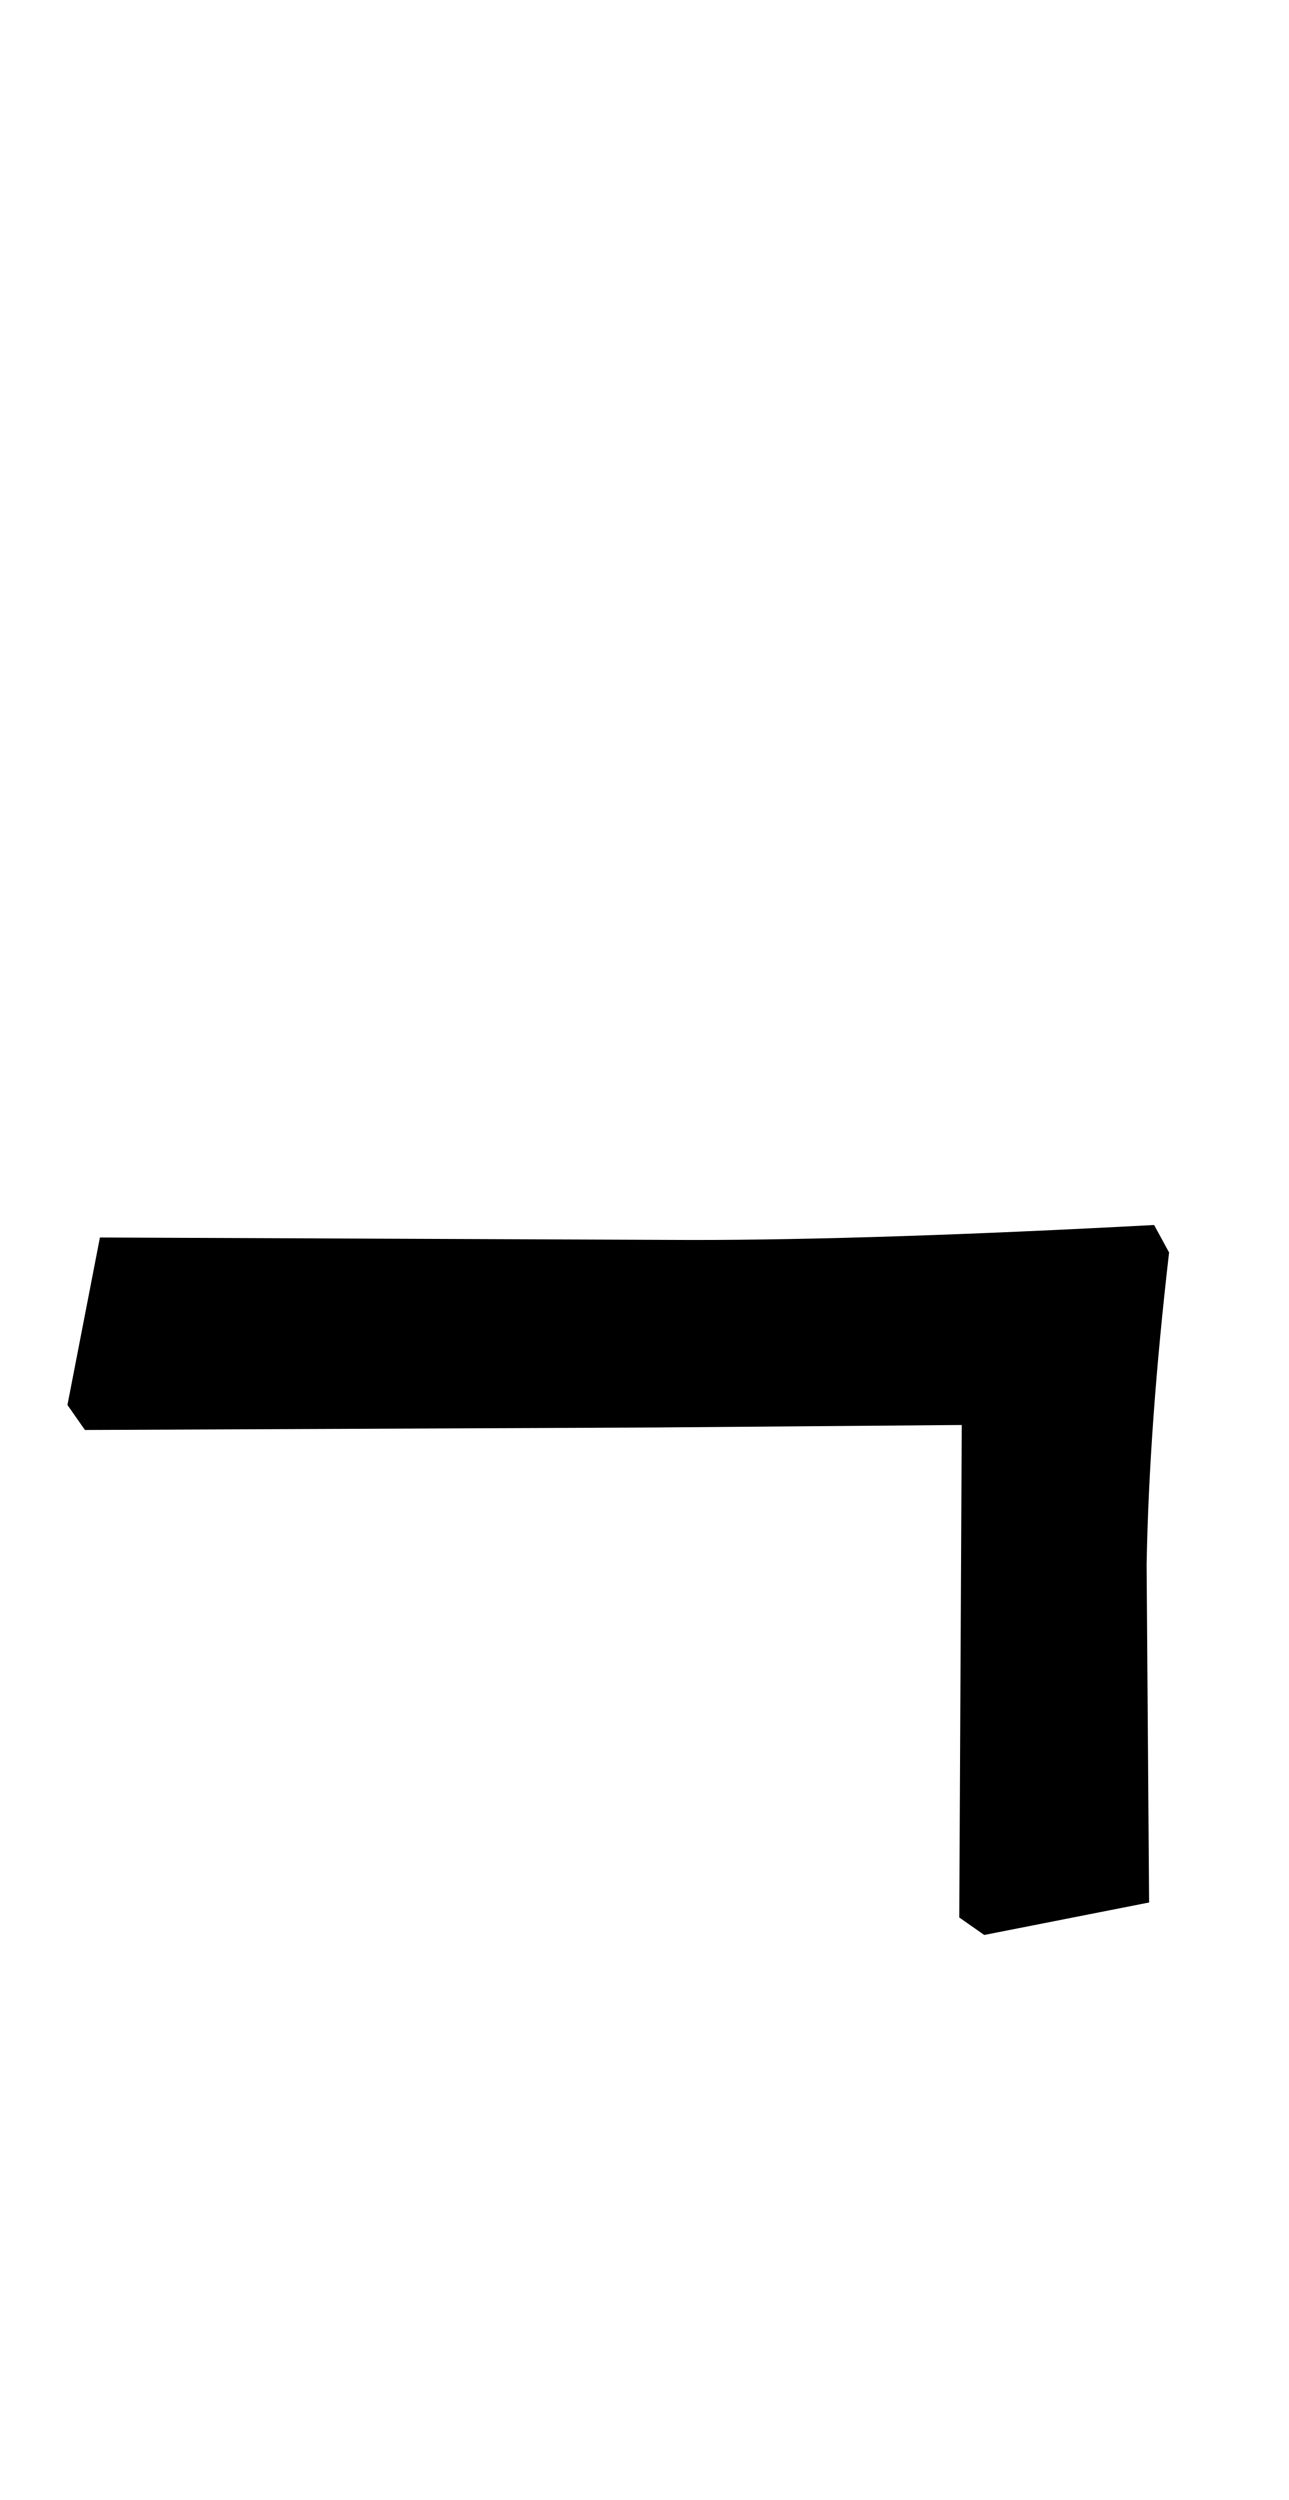 <?xml version="1.0" standalone="no"?>
<!DOCTYPE svg PUBLIC "-//W3C//DTD SVG 1.1//EN" "http://www.w3.org/Graphics/SVG/1.1/DTD/svg11.dtd" >
<svg xmlns="http://www.w3.org/2000/svg" xmlns:xlink="http://www.w3.org/1999/xlink" version="1.1" viewBox="-10 0 516 1000">
  <g transform="matrix(1 0 0 -1 0 800)">
   <path fill="currentColor"
d="M374 33l1 197l-123 -1l-228 -1l-7 10l13 67l237 -1q73 0 185 6l6 -11q-8 -69 -9 -125l1 -135l-66 -13z" />
  </g>

</svg>
